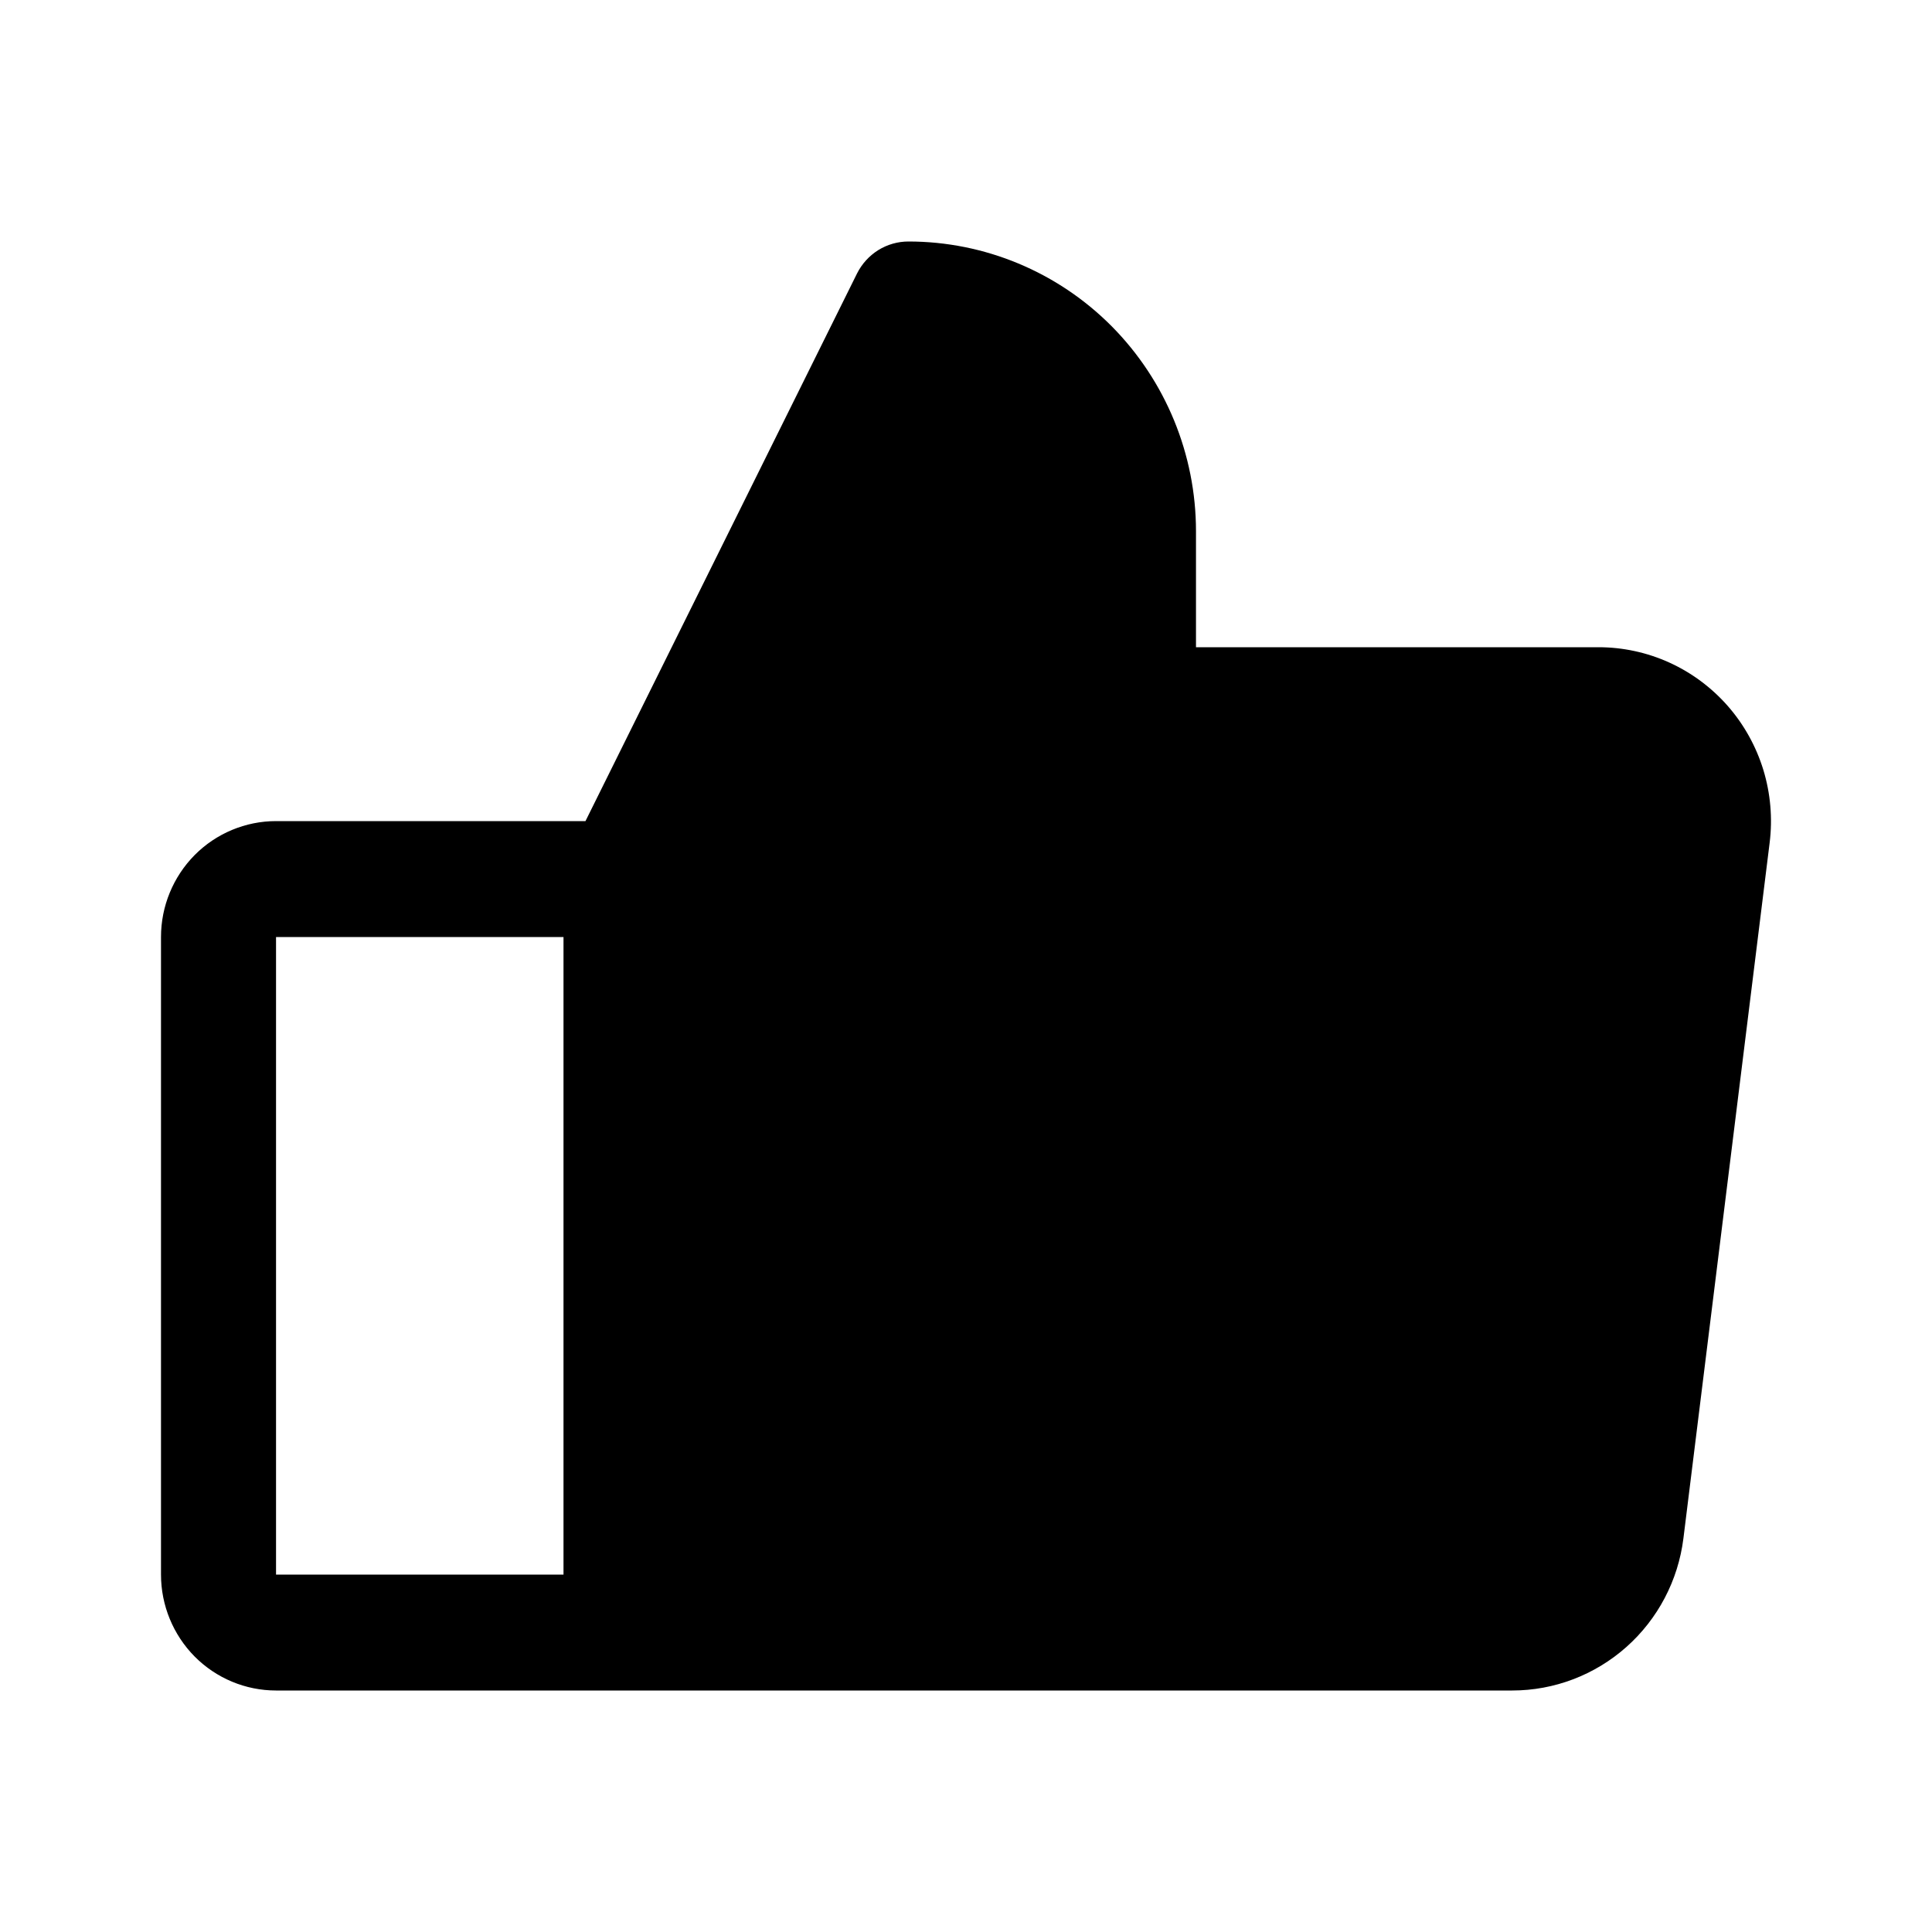 <svg width="24" height="24" viewBox="0 0 24 24" fill="none" xmlns="http://www.w3.org/2000/svg">
<path d="M21.464 8.771C21.262 8.541 21.015 8.357 20.738 8.231C20.461 8.105 20.16 8.04 19.857 8.04H14.857V6.6C14.857 5.645 14.48 4.73 13.811 4.054C13.141 3.379 12.233 3 11.285 3C11.153 3 11.023 3.037 10.91 3.107C10.797 3.178 10.706 3.278 10.646 3.398L7.273 10.2H3.429C3.05 10.2 2.686 10.352 2.418 10.622C2.151 10.892 2 11.258 2 11.64V19.56C2 19.942 2.151 20.308 2.418 20.578C2.686 20.848 3.05 21 3.429 21H18.785C19.307 21 19.811 20.808 20.203 20.46C20.595 20.112 20.847 19.632 20.912 19.11L21.983 10.47C22.021 10.166 21.994 9.857 21.905 9.564C21.815 9.271 21.665 9.001 21.464 8.771ZM3.429 11.64H7V19.56H3.429V11.64Z" fill="currentColor"/>
</svg>
